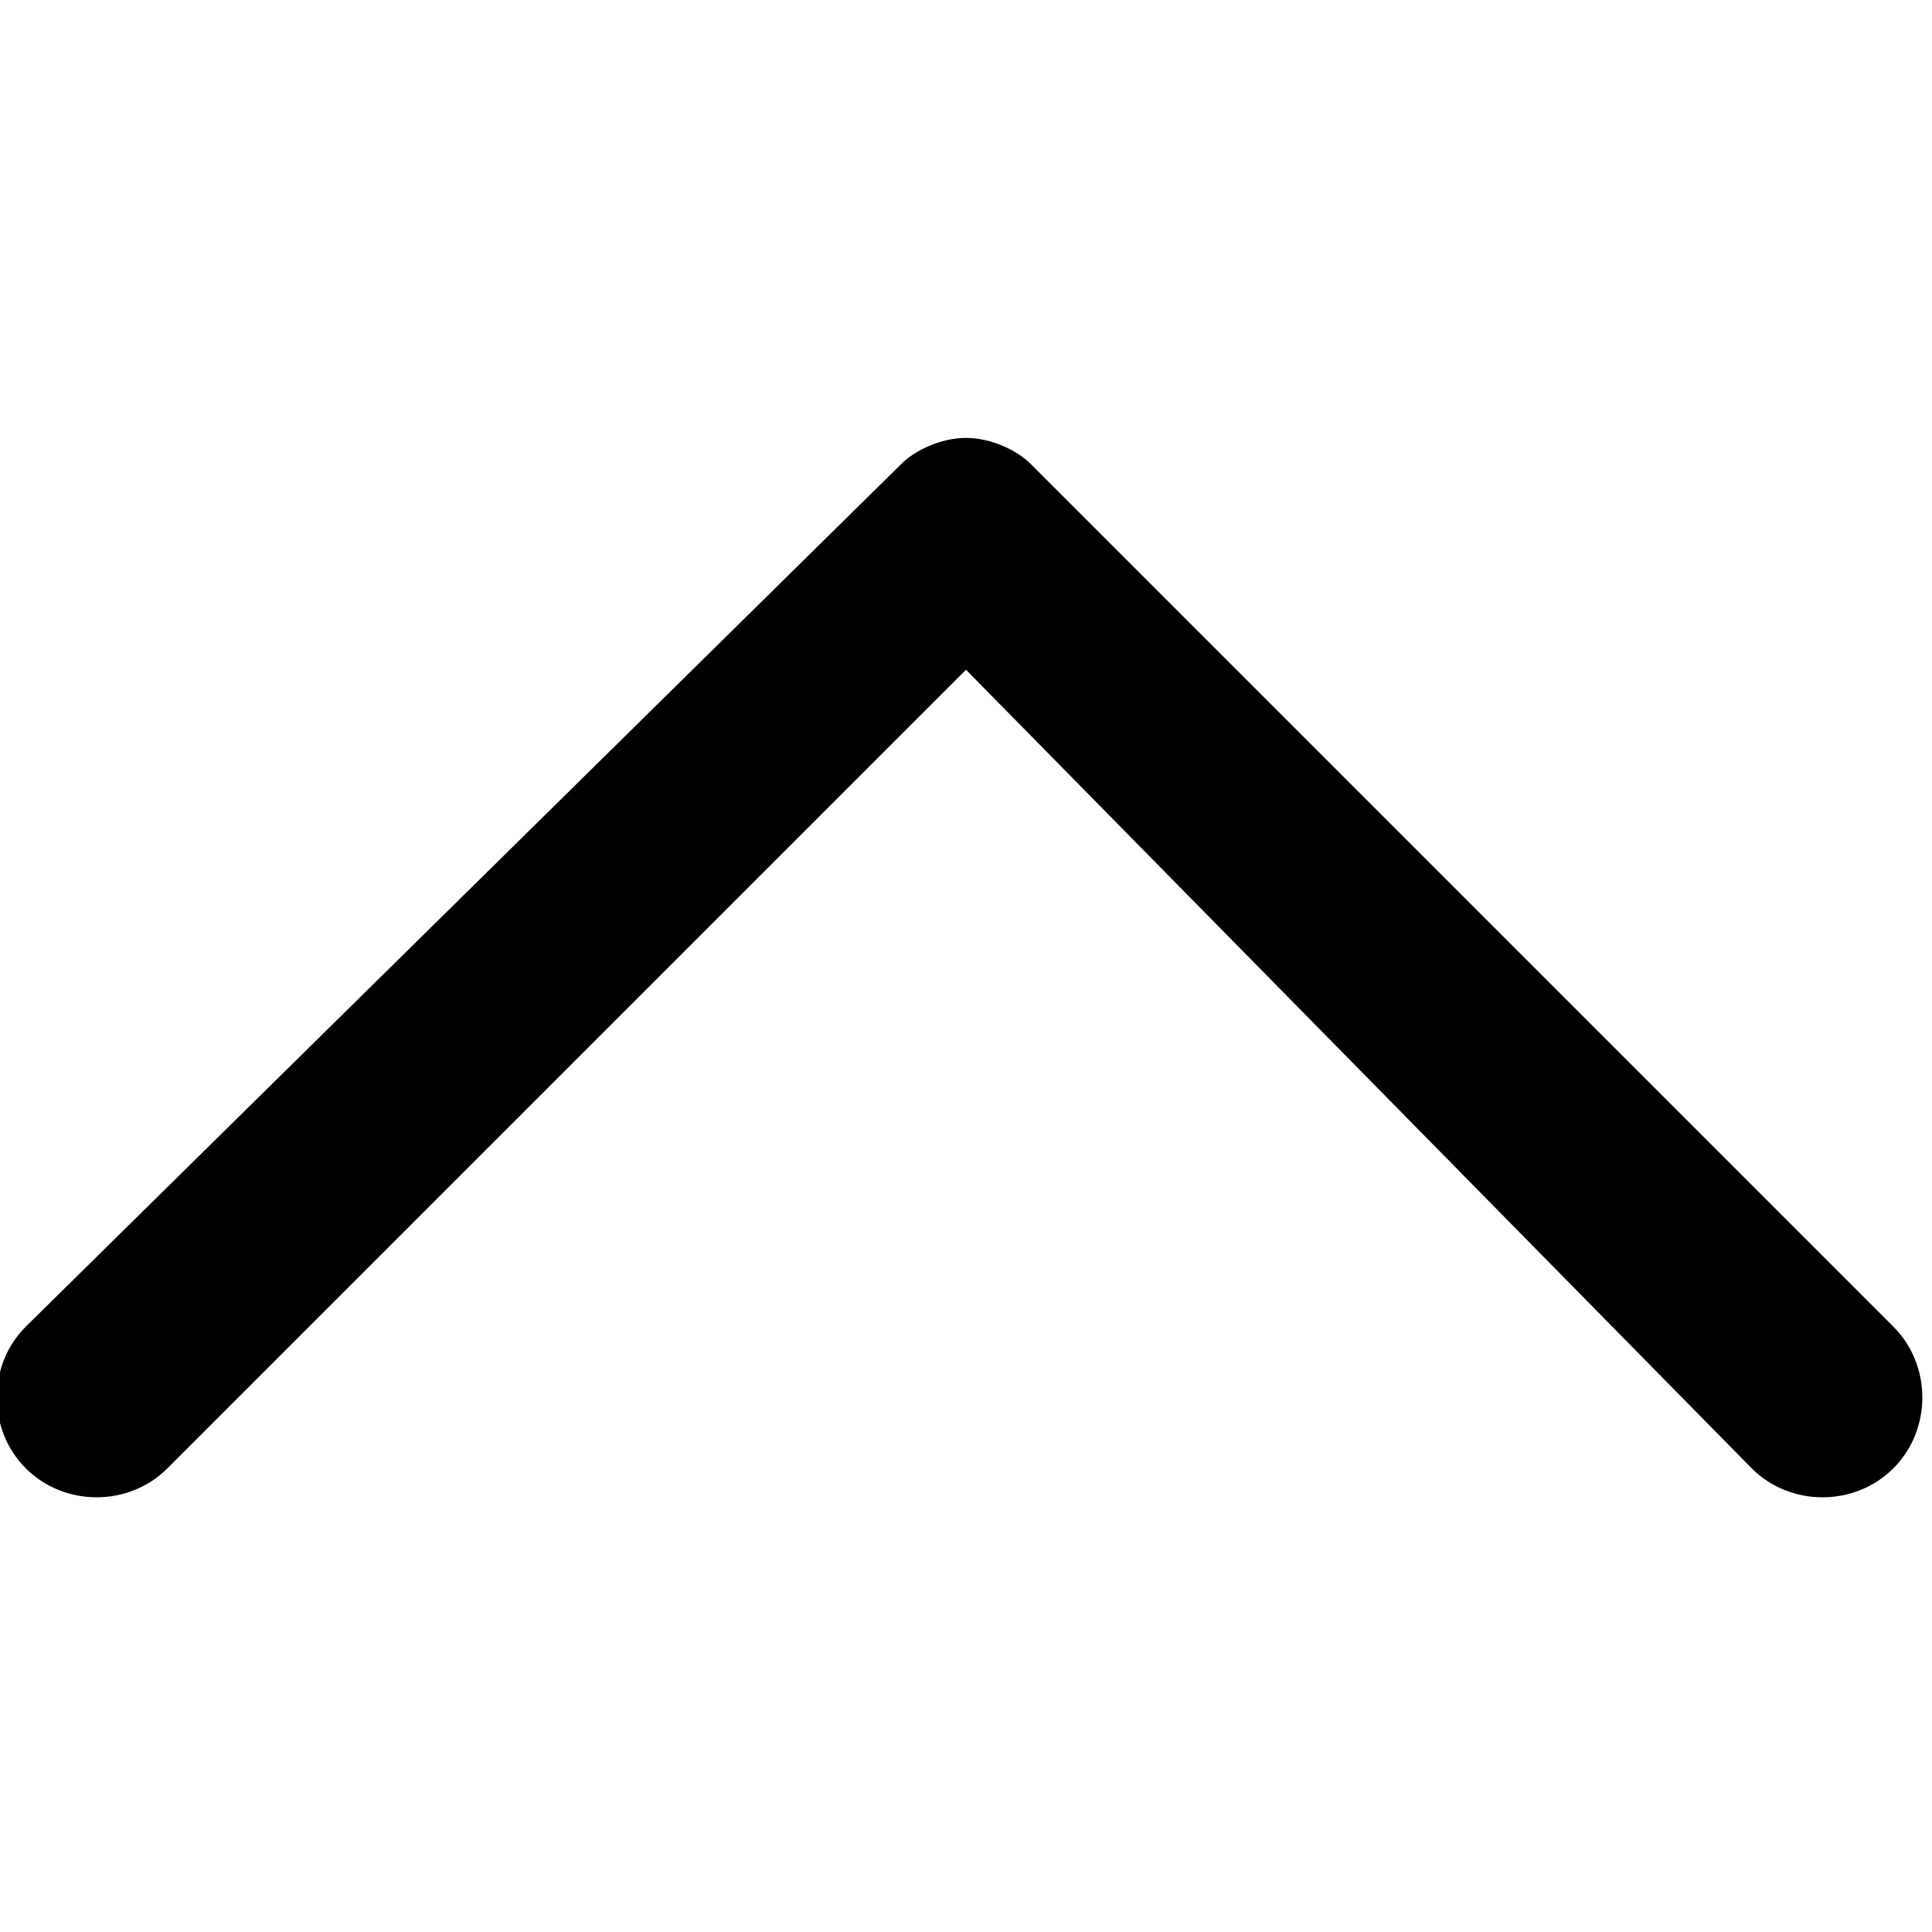 <?xml version="1.0" encoding="utf-8"?>
<!-- Generator: Adobe Illustrator 26.0.0, SVG Export Plug-In . SVG Version: 6.00 Build 0)  -->
<svg version="1.1" id="Layer_1" xmlns="http://www.w3.org/2000/svg" xmlns:xlink="http://www.w3.org/1999/xlink" x="0px" y="0px"
	 viewBox="0 0 15 15" style="enable-background:new 0 0 15 15;" xml:space="preserve">
<path d="M7.5,3.4c0.2,0,0.4,0.1,0.5,0.2l6.7,6.7c0.3,0.3,0.3,0.8,0,1.1s-0.8,0.3-1.1,0L7.5,5.2l-6.2,6.2c-0.3,0.3-0.8,0.3-1.1,0
	s-0.3-0.8,0-1.1L7,3.6C7.1,3.5,7.3,3.4,7.5,3.4z"/>
</svg>
